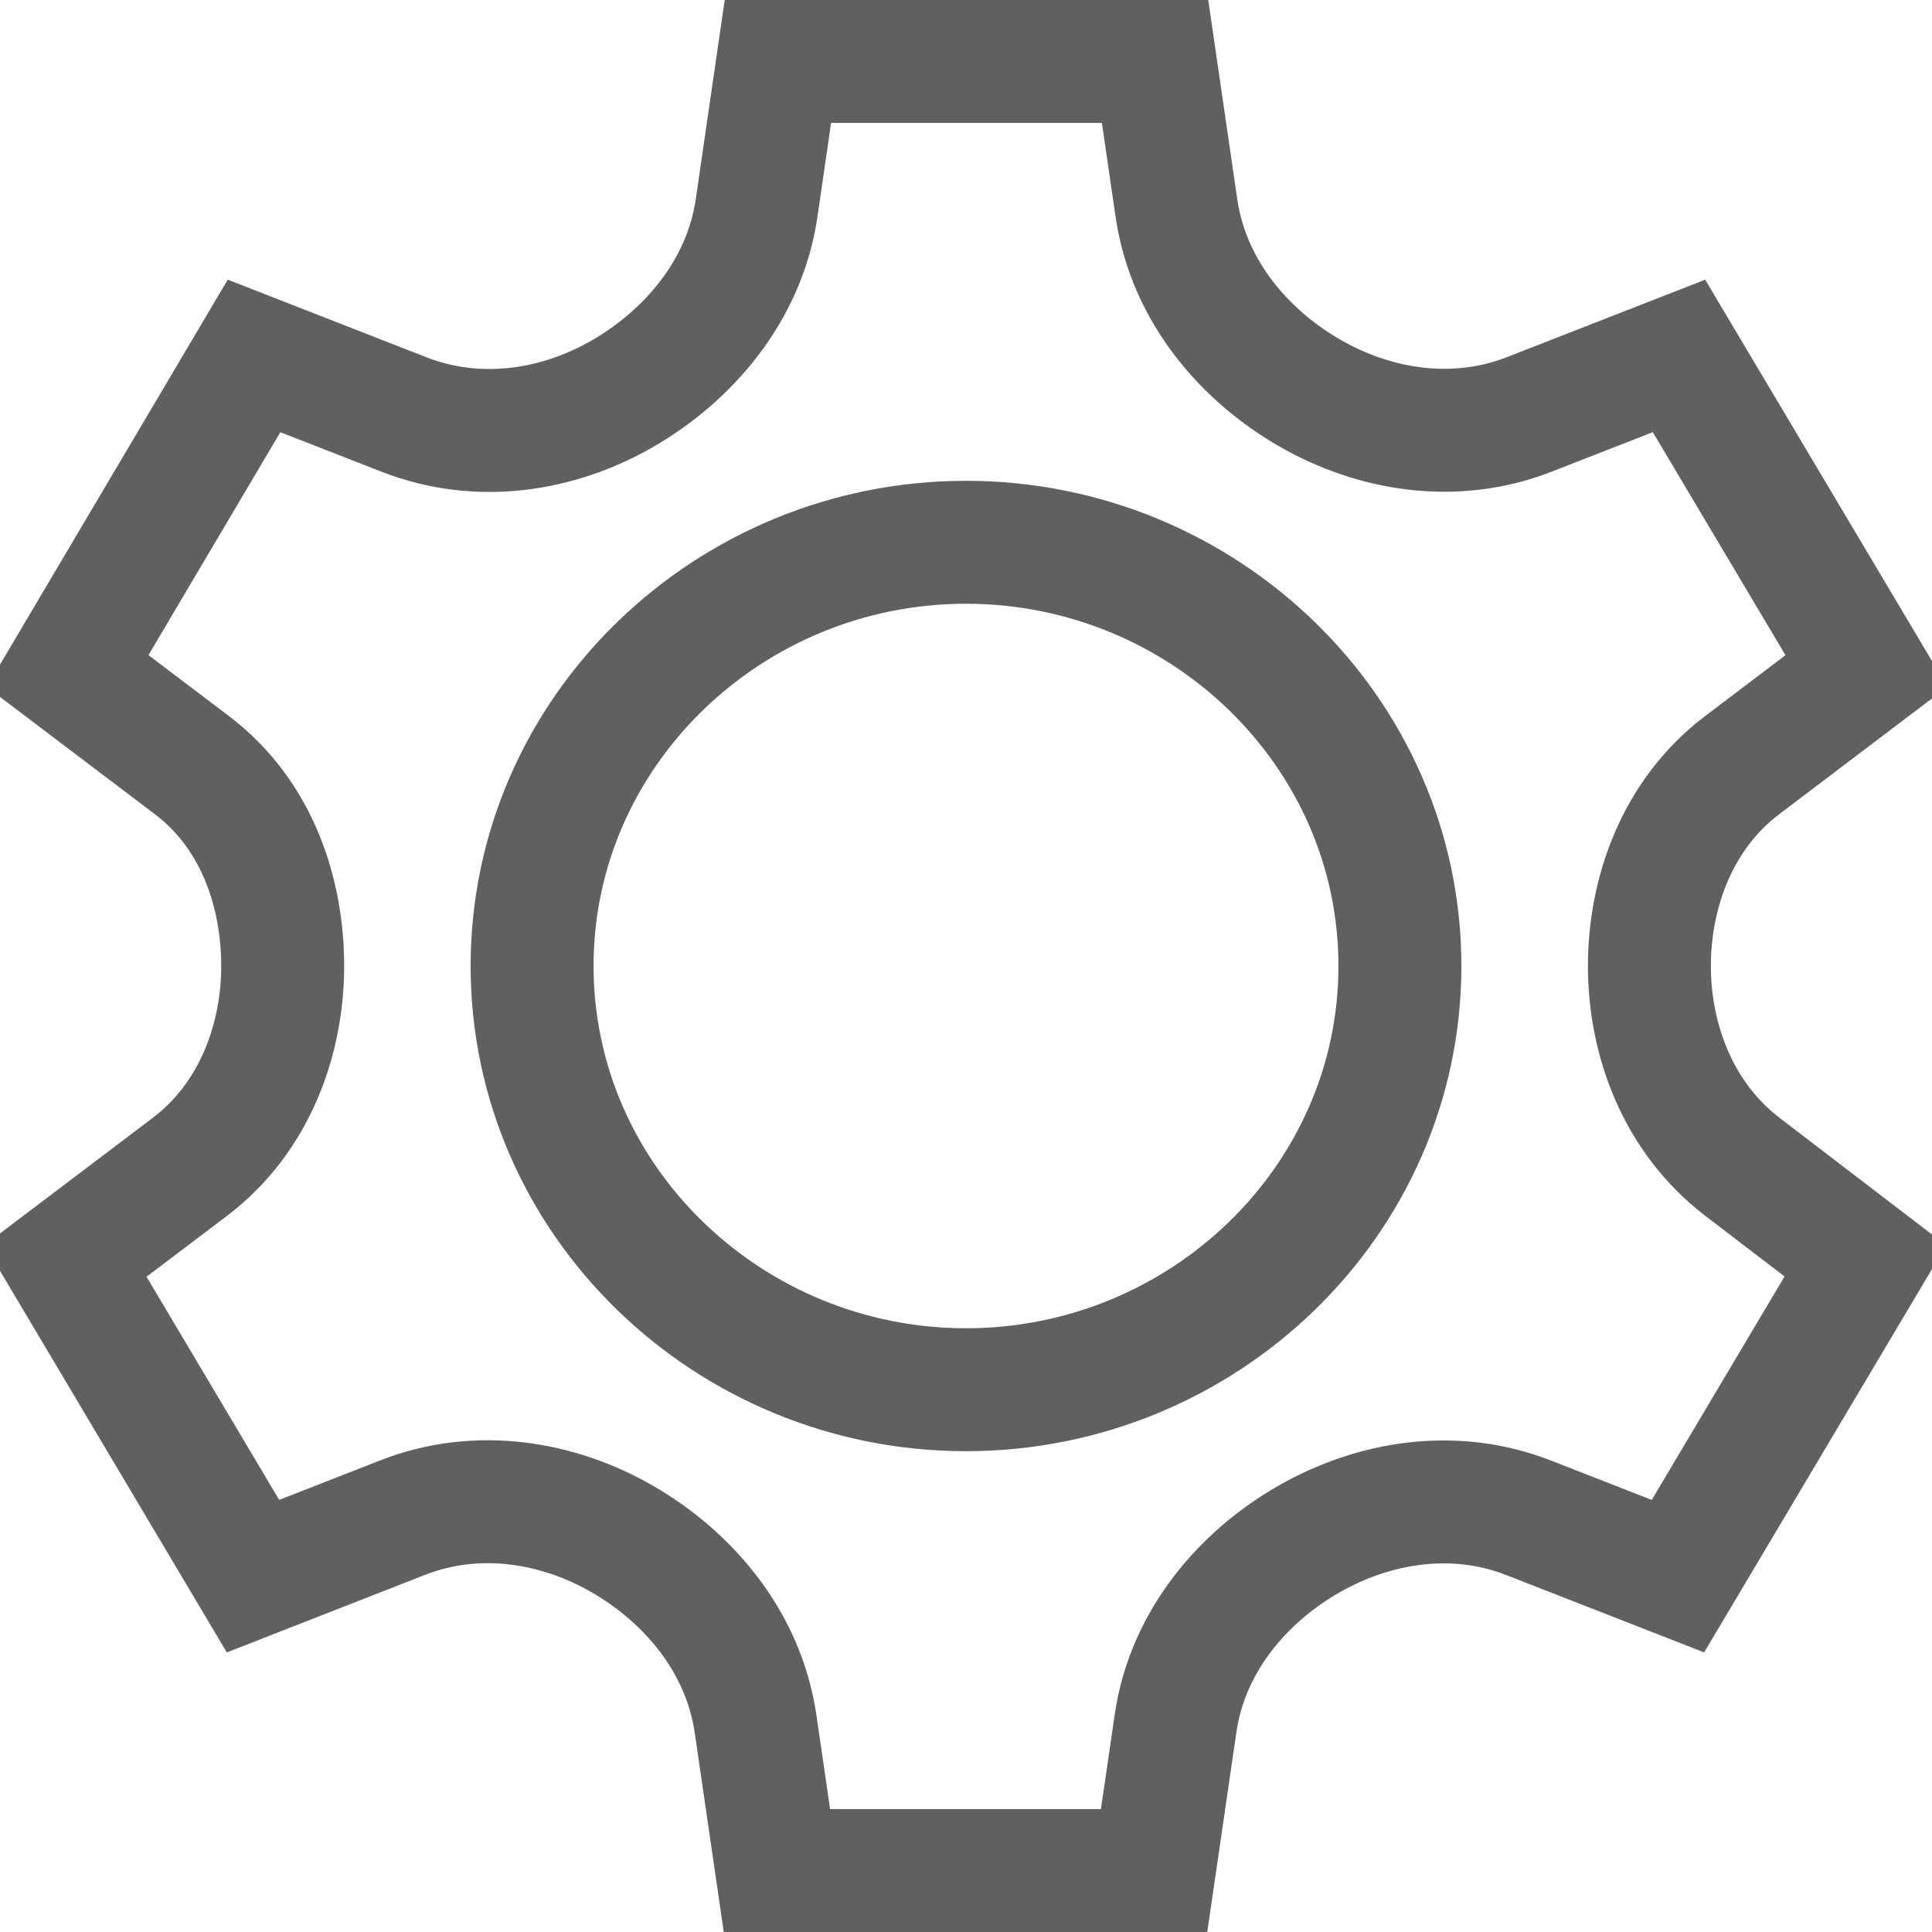 <svg width="22" height="22" viewBox="0 0 22 22" fill="none" xmlns="http://www.w3.org/2000/svg">
<path d="M17.414 4.719L19.119 4.053L21.253 7.641L19.839 8.712C19.091 9.278 18.782 10.177 18.782 11C18.782 11.834 19.103 12.723 19.844 13.289L21.241 14.358L19.107 17.948L17.408 17.284C16.546 16.947 15.633 17.11 14.908 17.524C14.171 17.944 13.524 18.675 13.386 19.626L13.142 21.3H8.847L8.604 19.632C8.465 18.679 7.82 17.946 7.081 17.522C6.357 17.106 5.444 16.946 4.586 17.281L2.881 17.948L0.747 14.358L2.161 13.288C2.909 12.722 3.219 11.823 3.219 11C3.219 10.194 2.944 9.286 2.183 8.711L0.77 7.641L2.893 4.053L4.6 4.72C5.454 5.053 6.361 4.902 7.088 4.483C7.825 4.058 8.477 3.321 8.616 2.366L8.858 0.7H13.153L13.396 2.368C13.535 3.321 14.18 4.054 14.919 4.478C15.643 4.894 16.556 5.054 17.414 4.719ZM6.059 11C6.059 13.674 8.299 15.825 11 15.825C13.701 15.825 15.941 13.674 15.941 11C15.941 8.327 13.701 6.175 11 6.175C8.299 6.175 6.059 8.327 6.059 11Z" stroke="#606060" stroke-width="1.4"/>
</svg>
